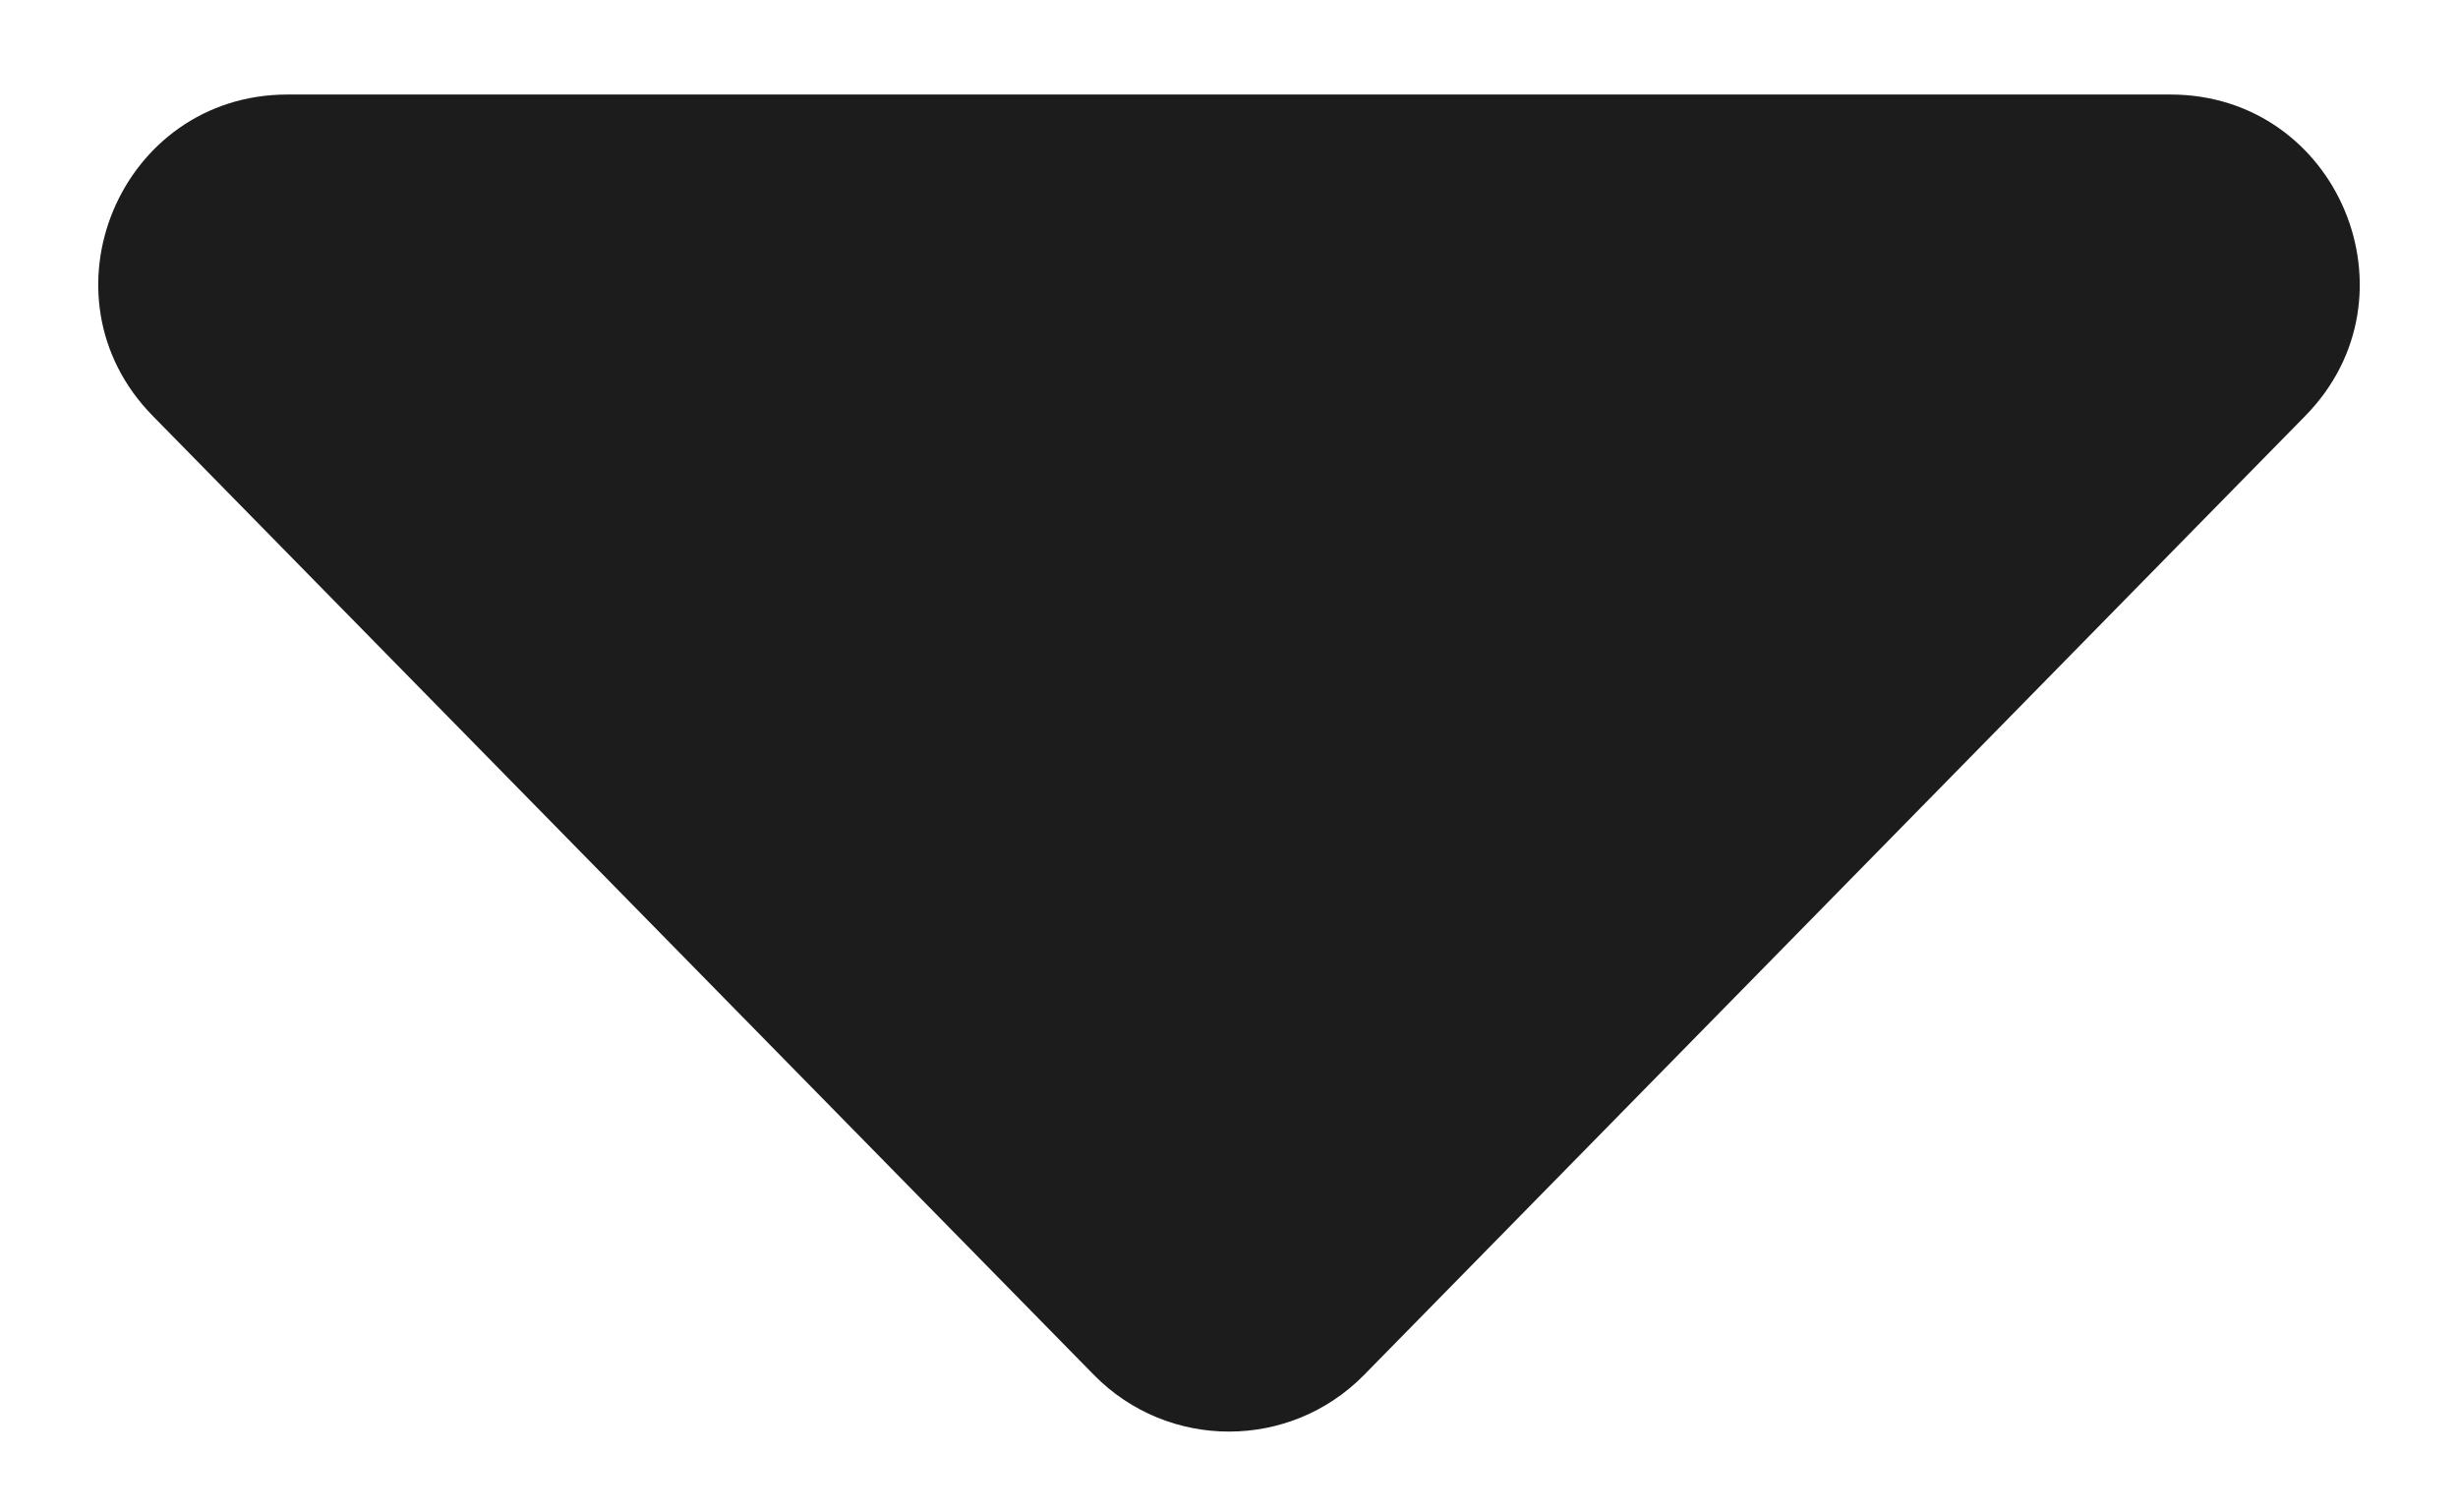 <svg width="13" height="8" viewBox="0 0 13 8" fill="none" xmlns="http://www.w3.org/2000/svg">
<path d="M5.786 7.273C6.178 7.672 6.822 7.672 7.214 7.273L12.192 2.2C12.813 1.568 12.365 0.5 11.479 0.5H1.521C0.635 0.5 0.187 1.568 0.808 2.2L5.786 7.273Z" fill="#1C1C1C"/>
</svg>
